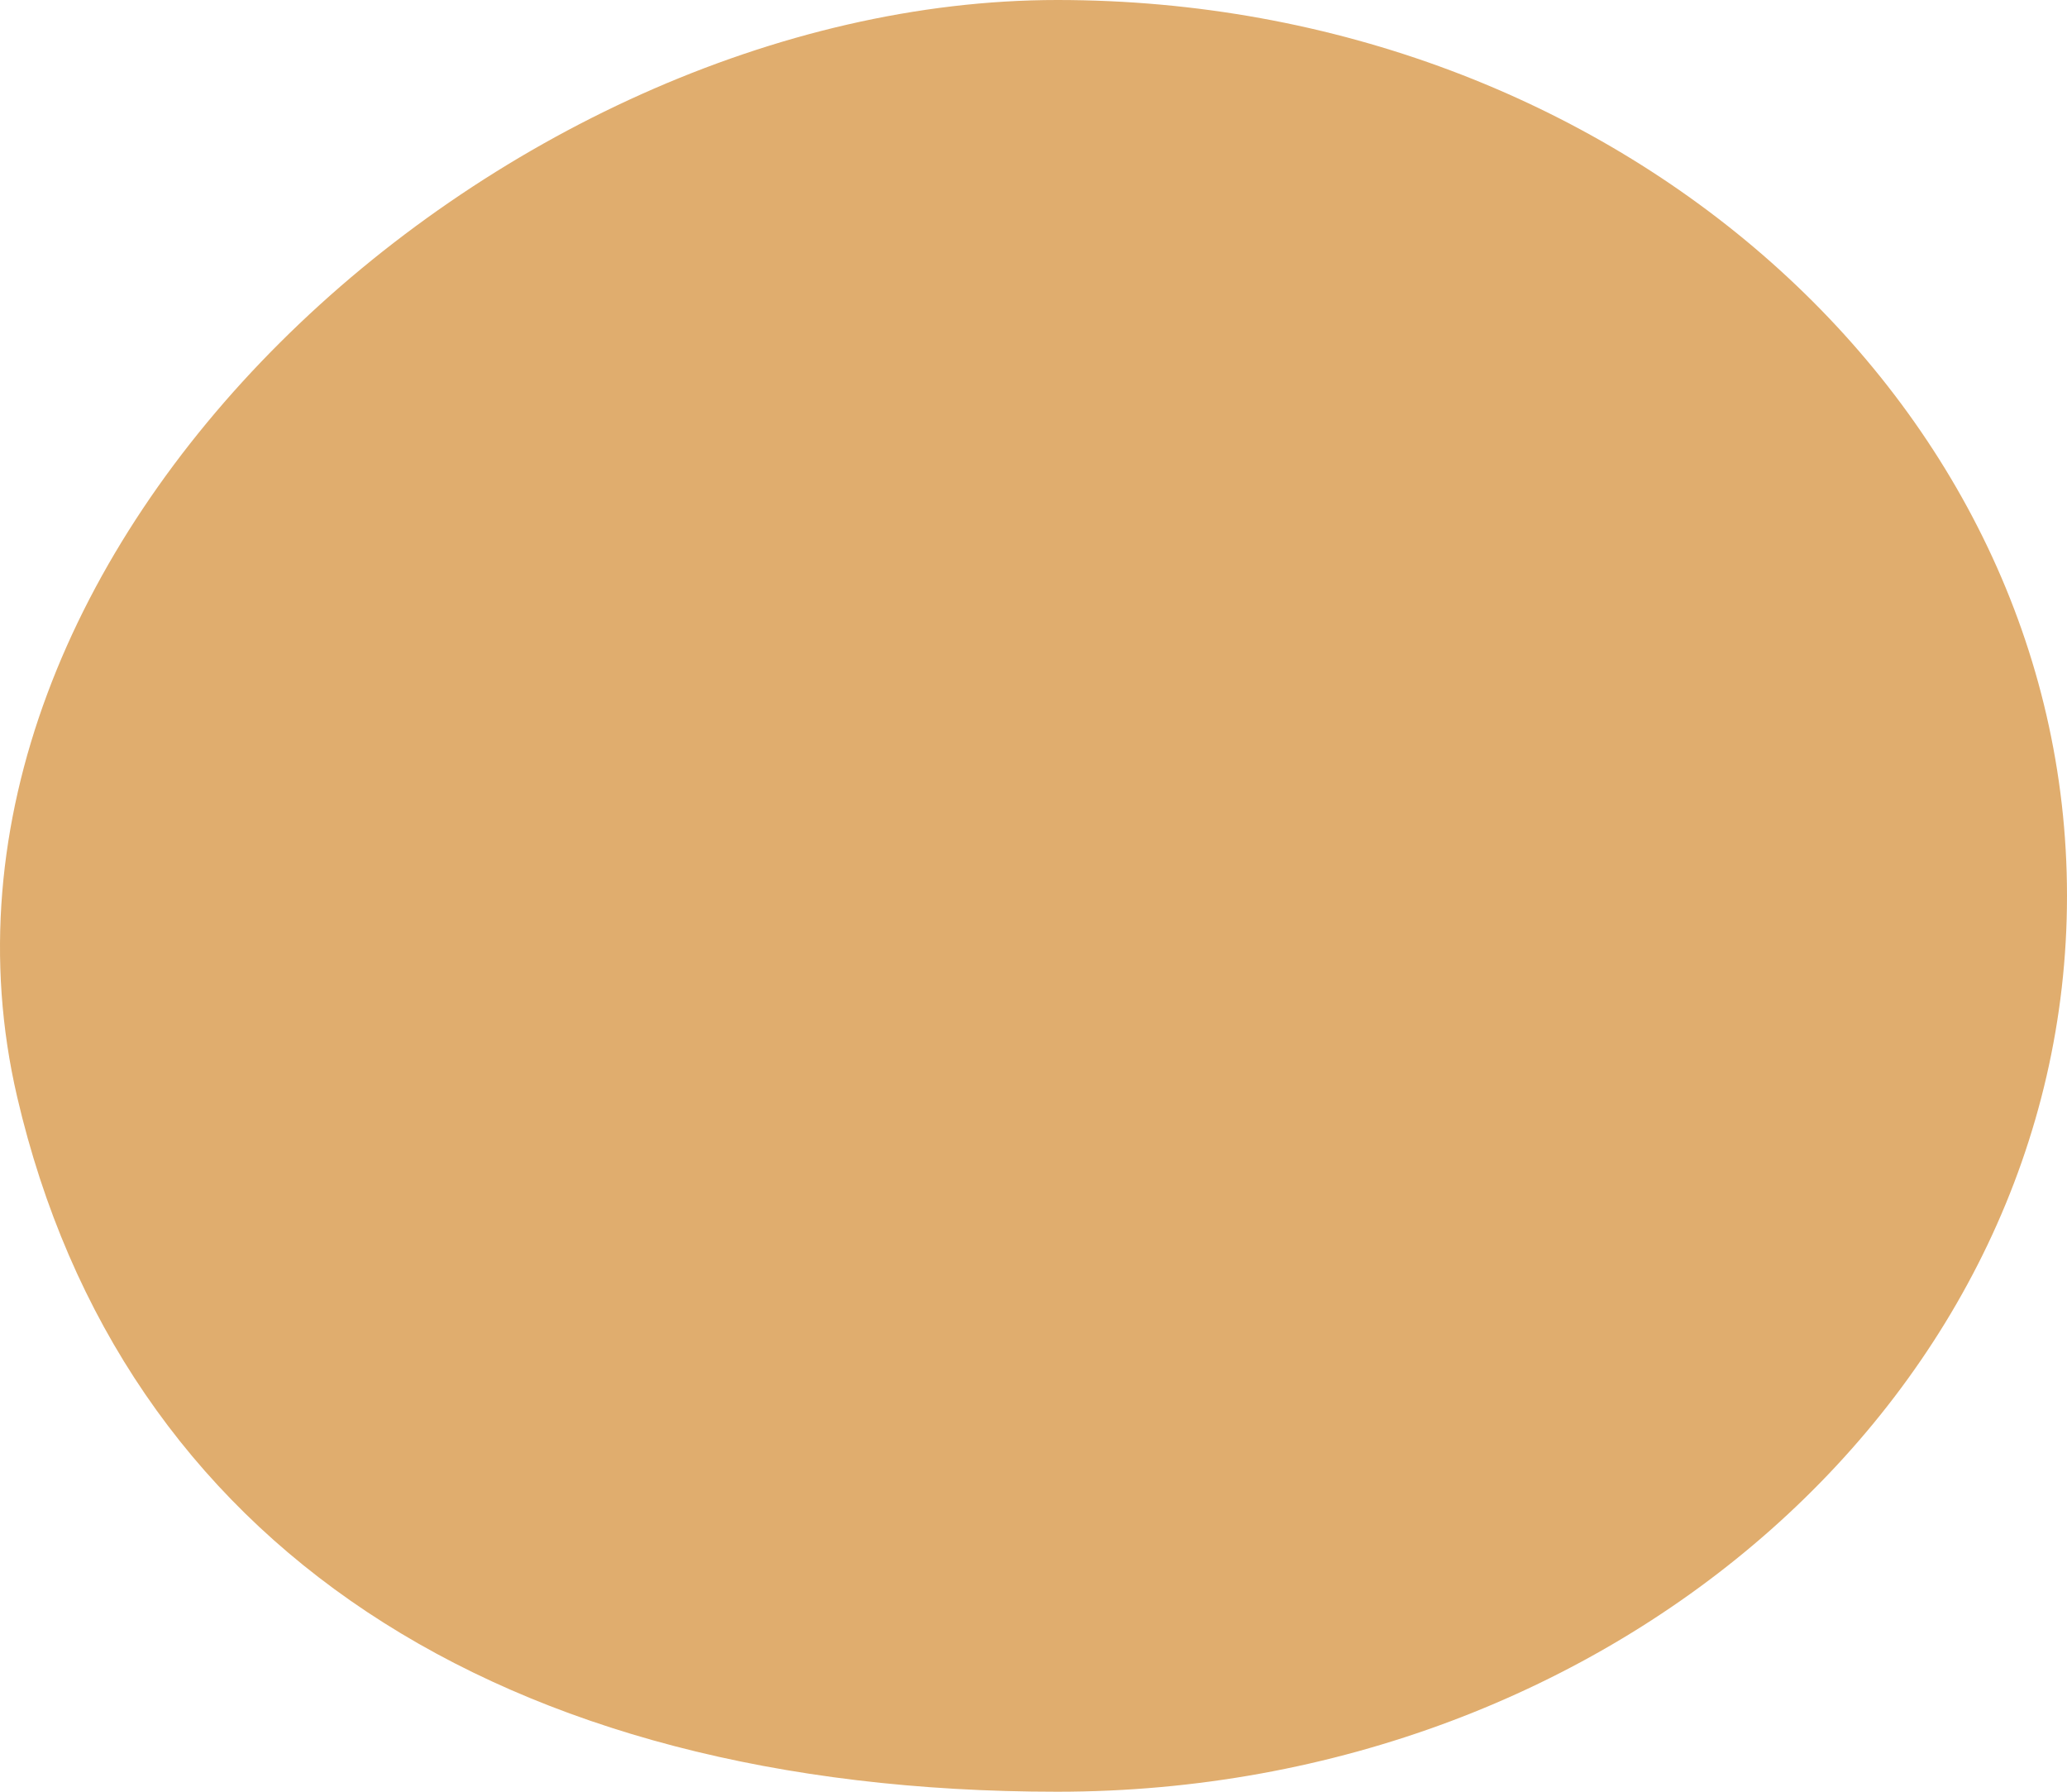 <svg width="120" height="104" viewBox="0 0 120 104" fill="none" xmlns="http://www.w3.org/2000/svg">
<path d="M0.996 63.67C7.038 89.628 29.012 104 61.384 104C93.757 104 120 80.719 120 52C120 23.281 93.757 -2.30648e-06 61.384 -5.15167e-06C29.012 -7.99686e-06 -6.427 31.776 0.996 63.67Z" fill="#E0AD6E"/>
</svg>
